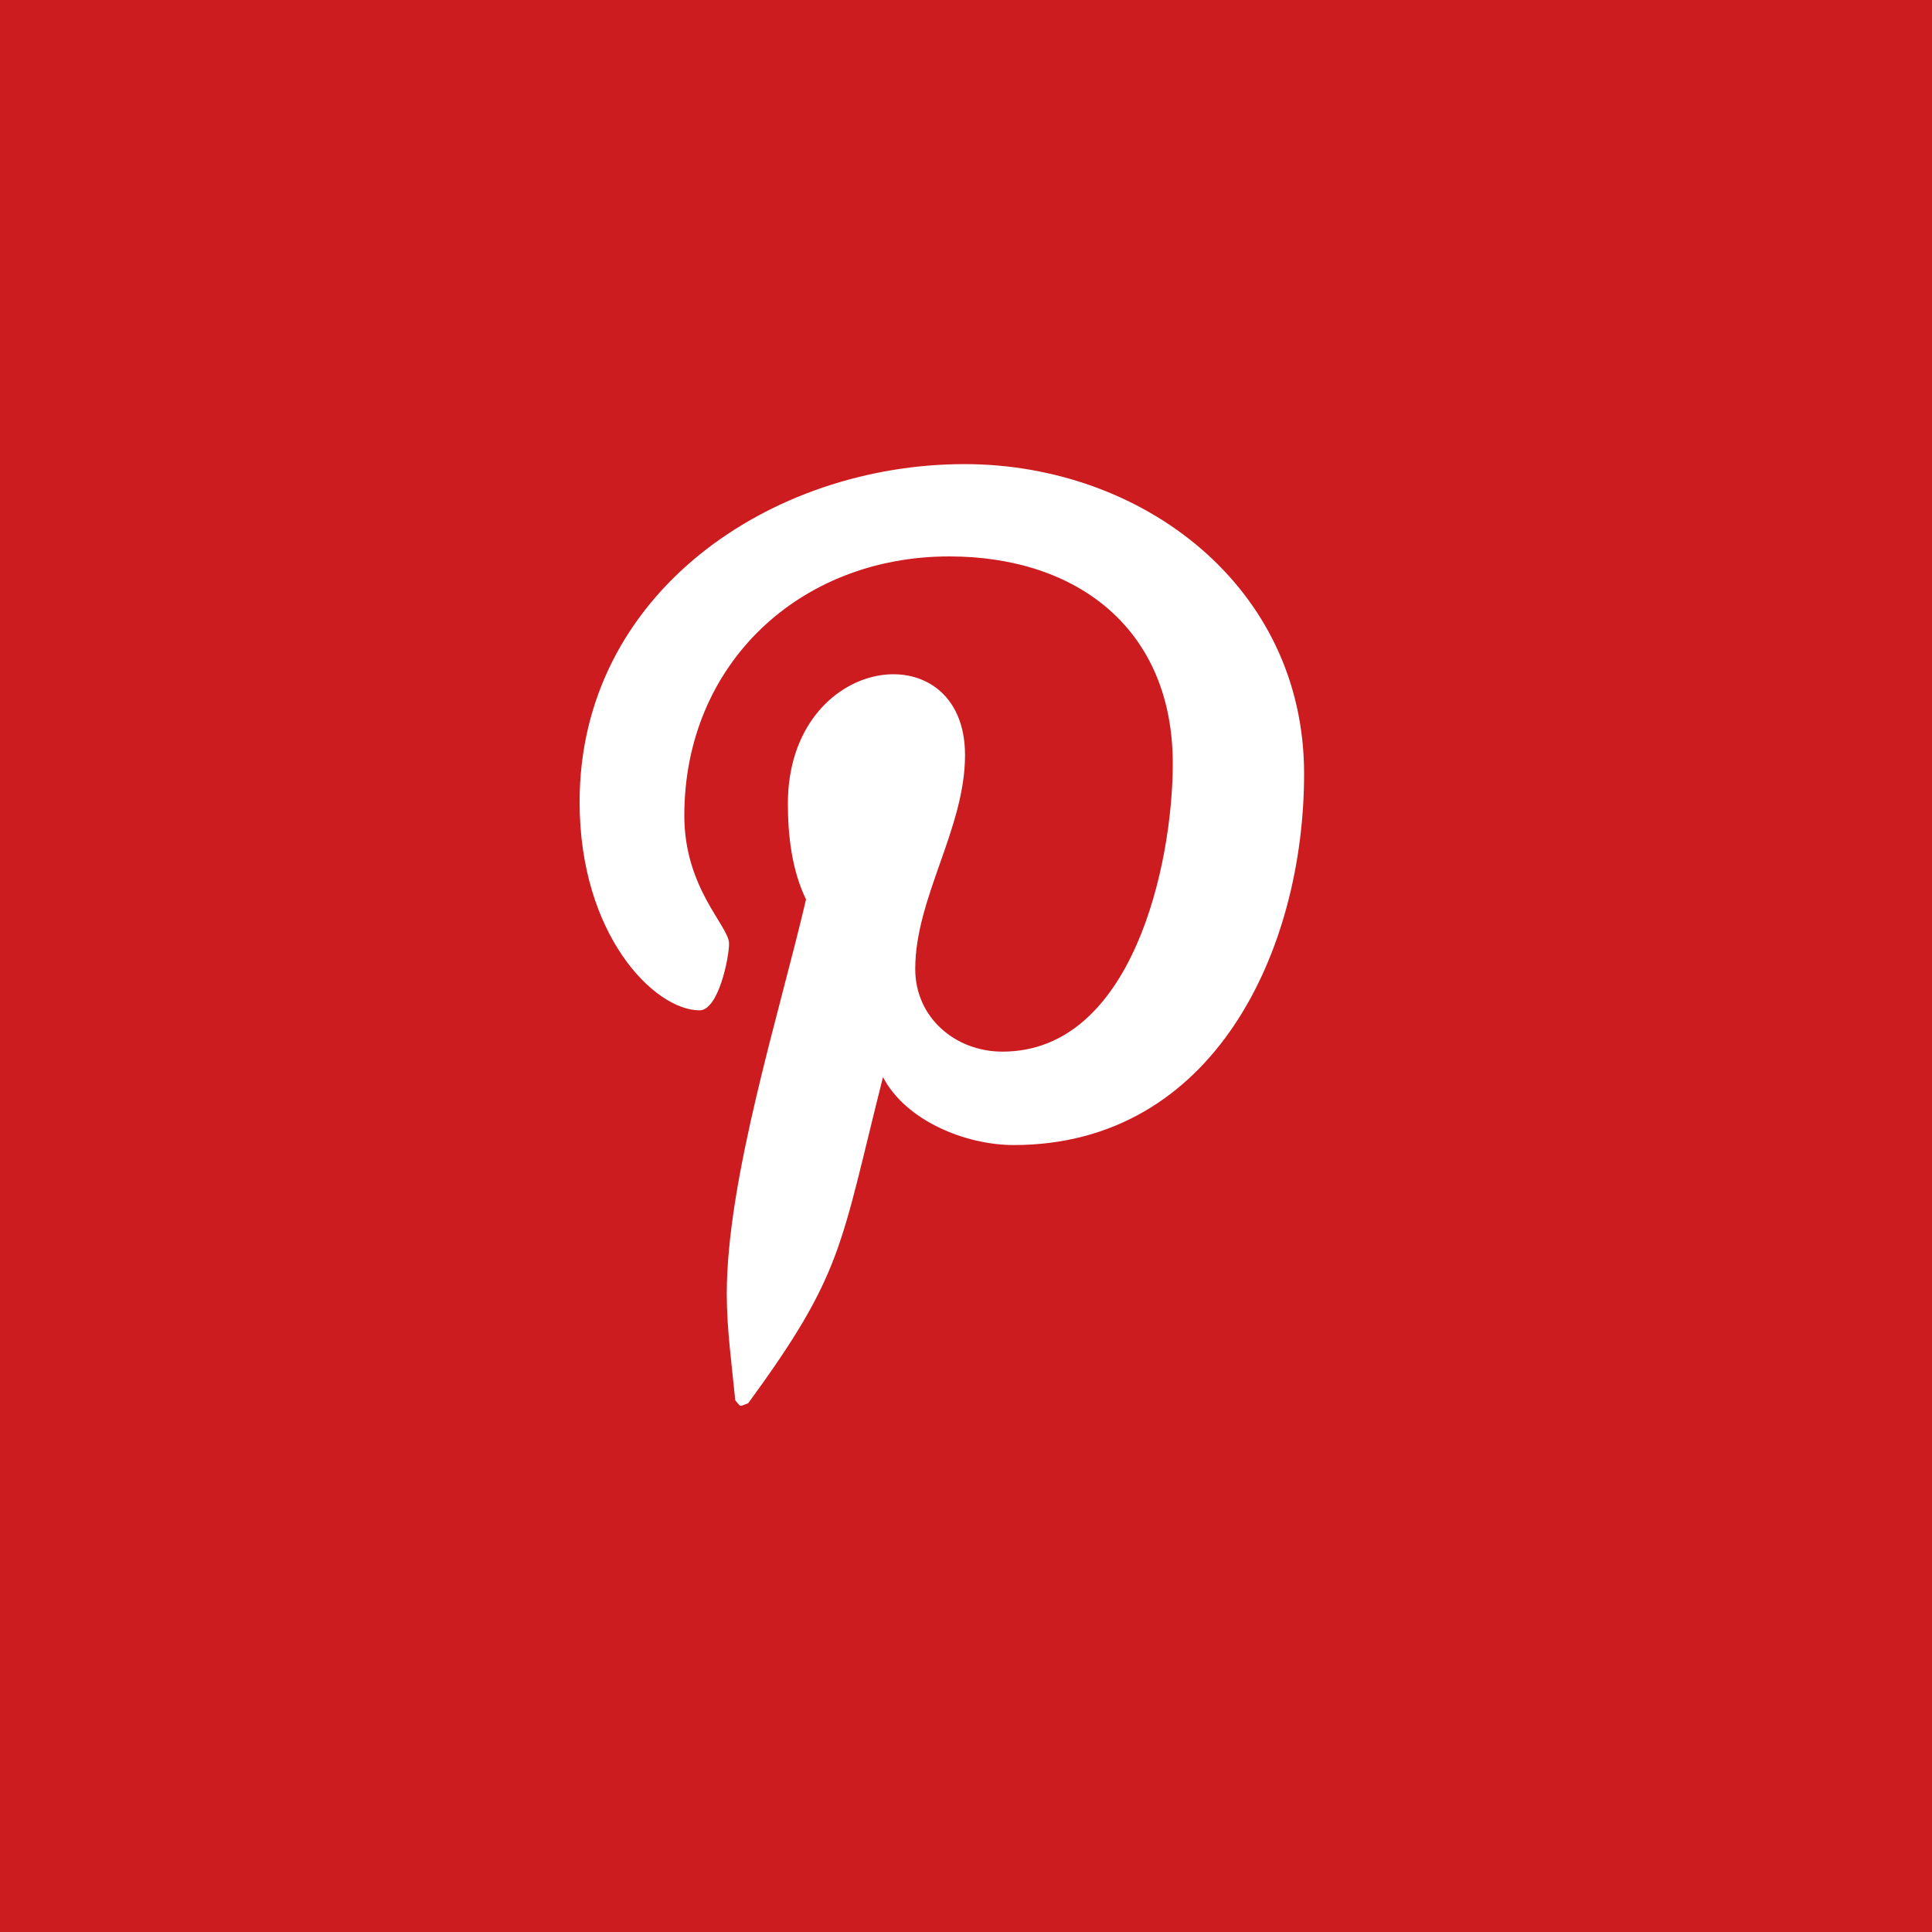 <svg width="40" height="40" viewBox="0 0 40 40" fill="none" xmlns="http://www.w3.org/2000/svg">
<rect width="40" height="40" fill="#CD1C1F"/>
<g clip-path="url(#clip0_1_4532)">
<path d="M19.969 9.609C15.961 9.609 12 12.281 12 16.605C12 19.355 13.547 20.918 14.484 20.918C14.871 20.918 15.094 19.84 15.094 19.535C15.094 19.172 14.168 18.398 14.168 16.887C14.168 13.746 16.559 11.52 19.652 11.52C22.312 11.52 24.281 13.031 24.281 15.809C24.281 17.883 23.449 21.773 20.754 21.773C19.781 21.773 18.949 21.07 18.949 20.062C18.949 18.586 19.98 17.156 19.98 15.633C19.98 13.047 16.312 13.516 16.312 16.641C16.312 17.297 16.395 18.023 16.688 18.621C16.148 20.941 15.047 24.398 15.047 26.789C15.047 27.527 15.152 28.254 15.223 28.992C15.355 29.141 15.289 29.125 15.492 29.051C17.461 26.355 17.391 25.828 18.281 22.301C18.762 23.215 20.004 23.707 20.988 23.707C25.137 23.707 27 19.664 27 16.02C27 12.141 23.648 9.609 19.969 9.609Z" fill="white"/>
</g>
<defs>
<clipPath id="clip0_1_4532">
<rect width="20" height="20" fill="white" transform="translate(10 9.609)"/>
</clipPath>
</defs>
</svg>
